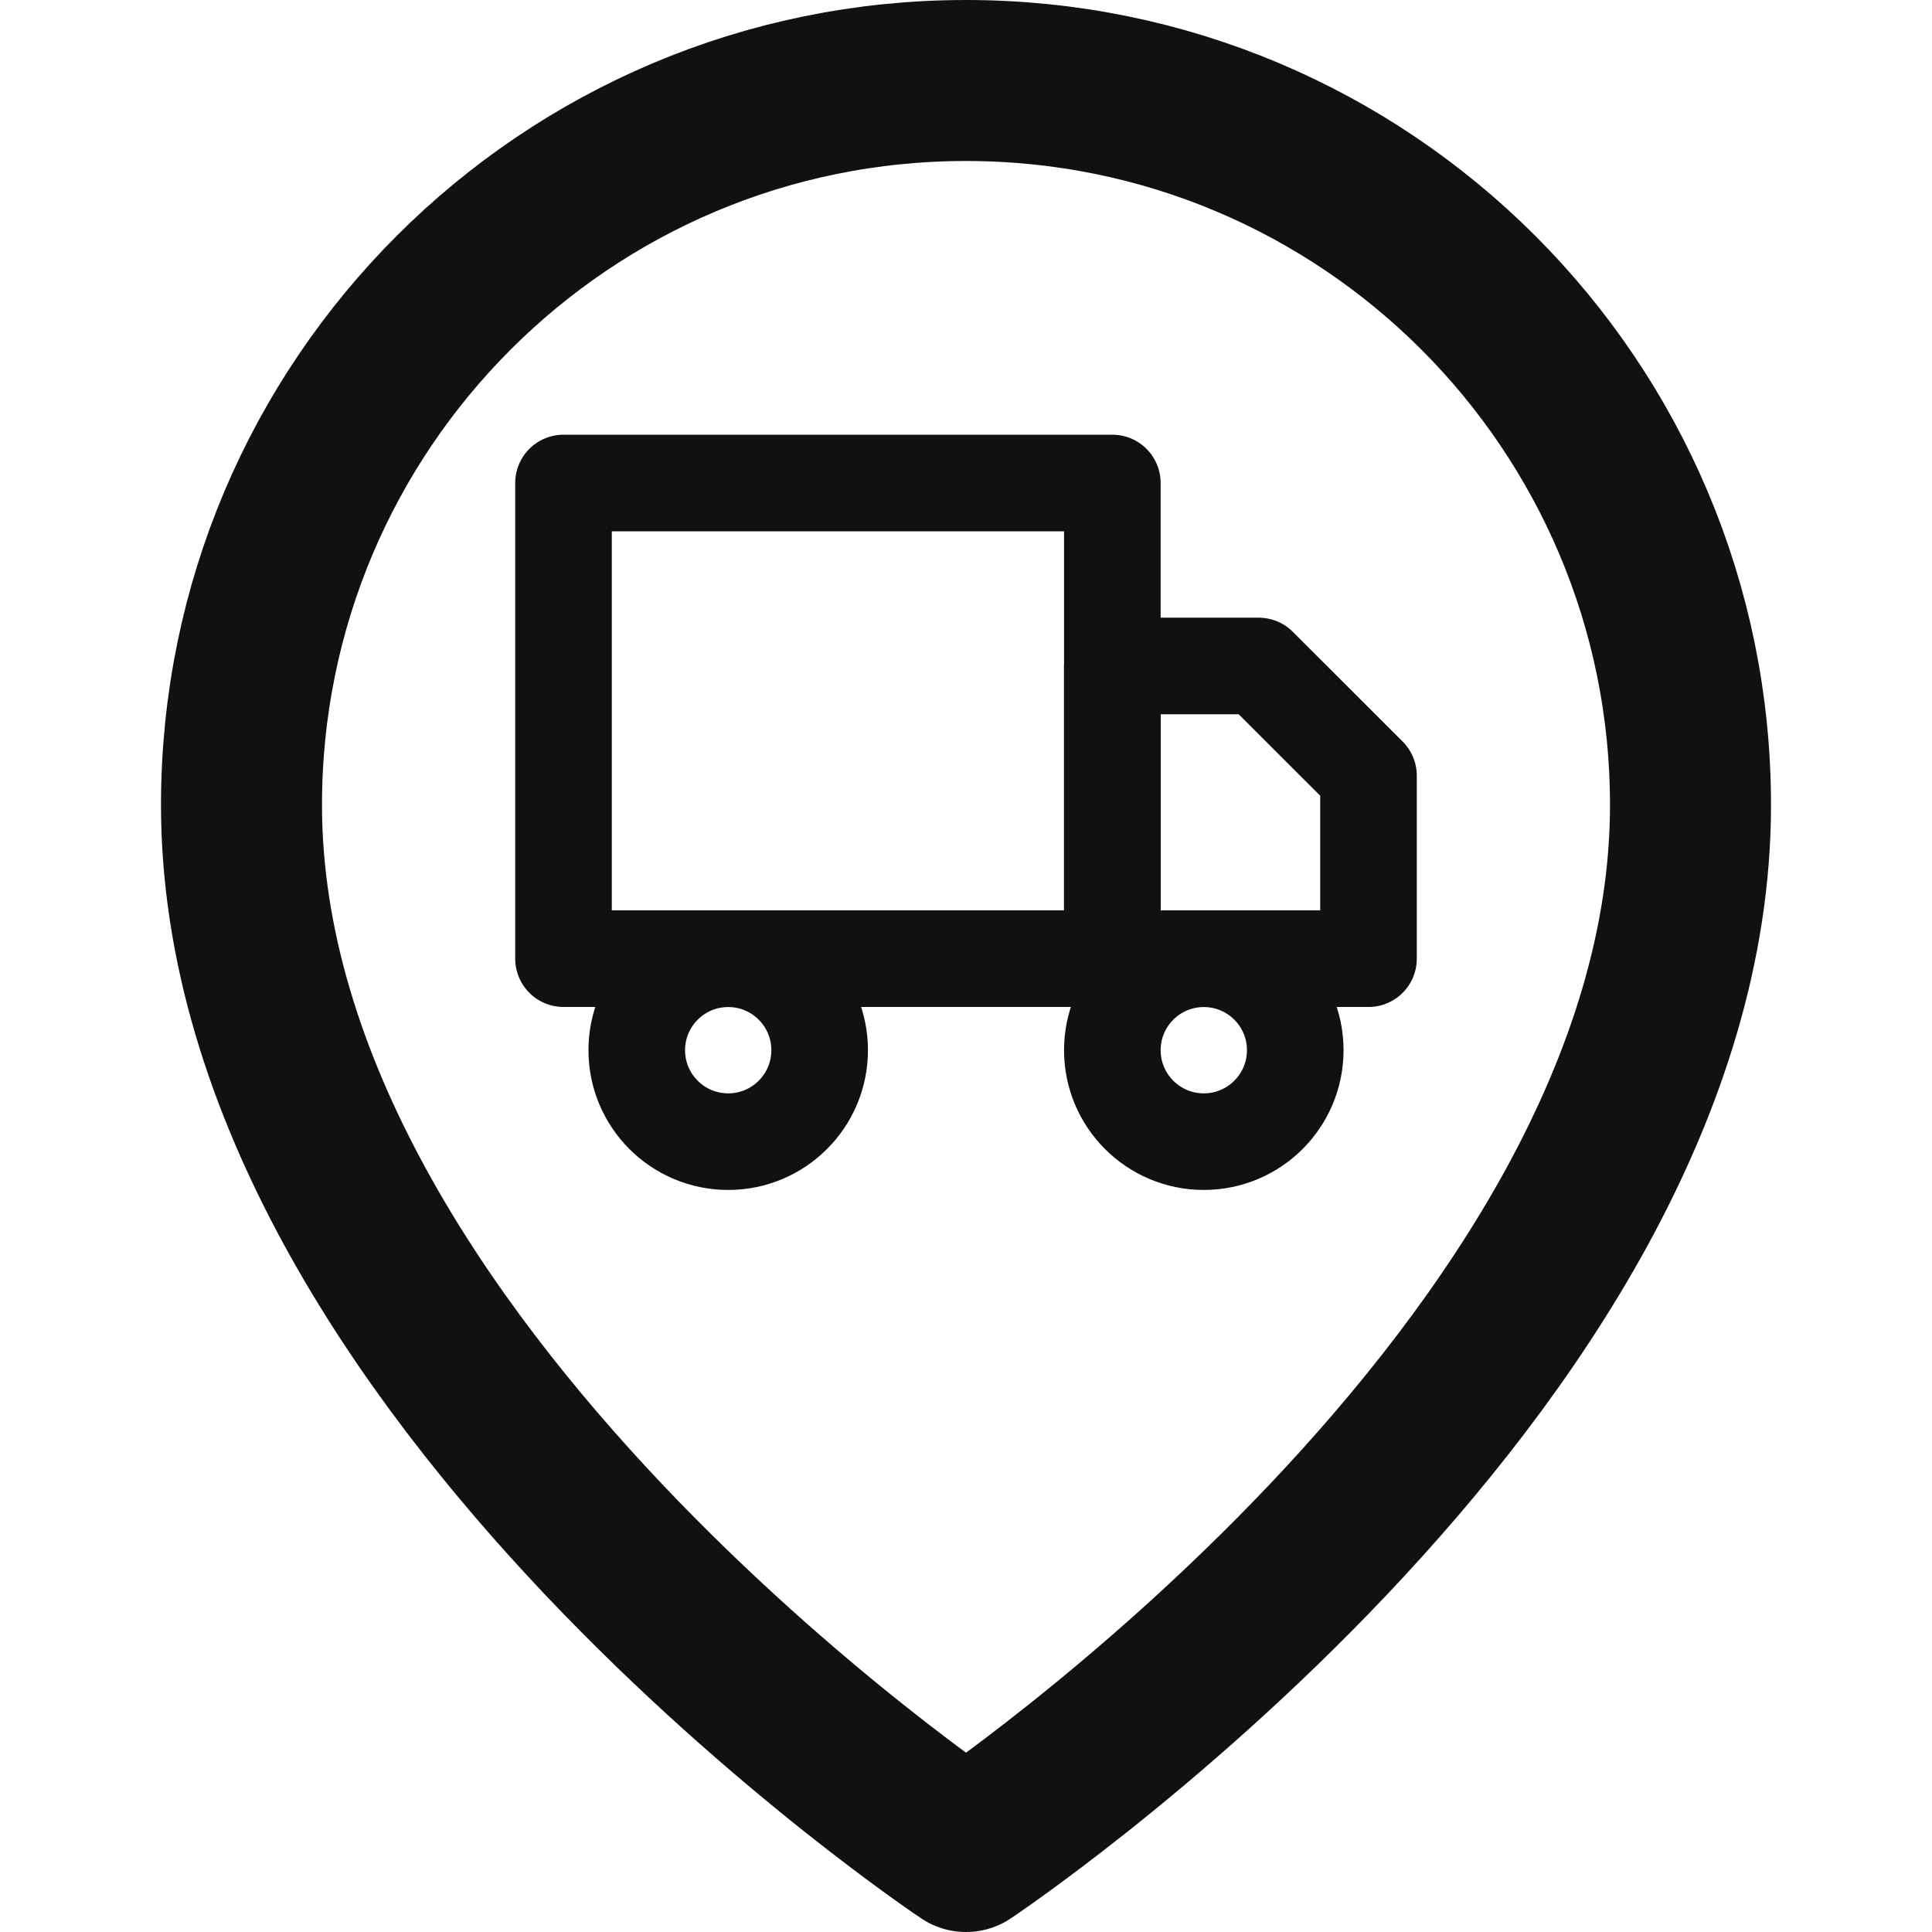 <svg width="24" height="24" viewBox="0 0 24 24" fill="none" xmlns="http://www.w3.org/2000/svg">
<path fill-rule="evenodd" clip-rule="evenodd" d="M21 10C21 17 12 23 12 23C12 23 3 17 3 10C3 5.029 7.029 1 12 1C16.971 1 21 5.029 21 10V10Z" stroke="#111111" stroke-width="2" stroke-linecap="round" stroke-linejoin="round"/>
<rect x="7" y="6" width="6.818" height="5.909" stroke="#111111" stroke-width="1.2" stroke-linecap="round" stroke-linejoin="round"/>
<path fill-rule="evenodd" clip-rule="evenodd" d="M13.818 8.273H15.636L17 9.636V11.909H13.818V8.273V8.273Z" stroke="#111111" stroke-width="1.2" stroke-linecap="round" stroke-linejoin="round"/>
<ellipse cx="9.046" cy="13.046" rx="1.136" ry="1.136" stroke="#111111" stroke-width="1.2" stroke-linecap="round" stroke-linejoin="round"/>
<ellipse cx="14.954" cy="13.046" rx="1.136" ry="1.136" stroke="#111111" stroke-width="1.2" stroke-linecap="round" stroke-linejoin="round"/>
</svg>
